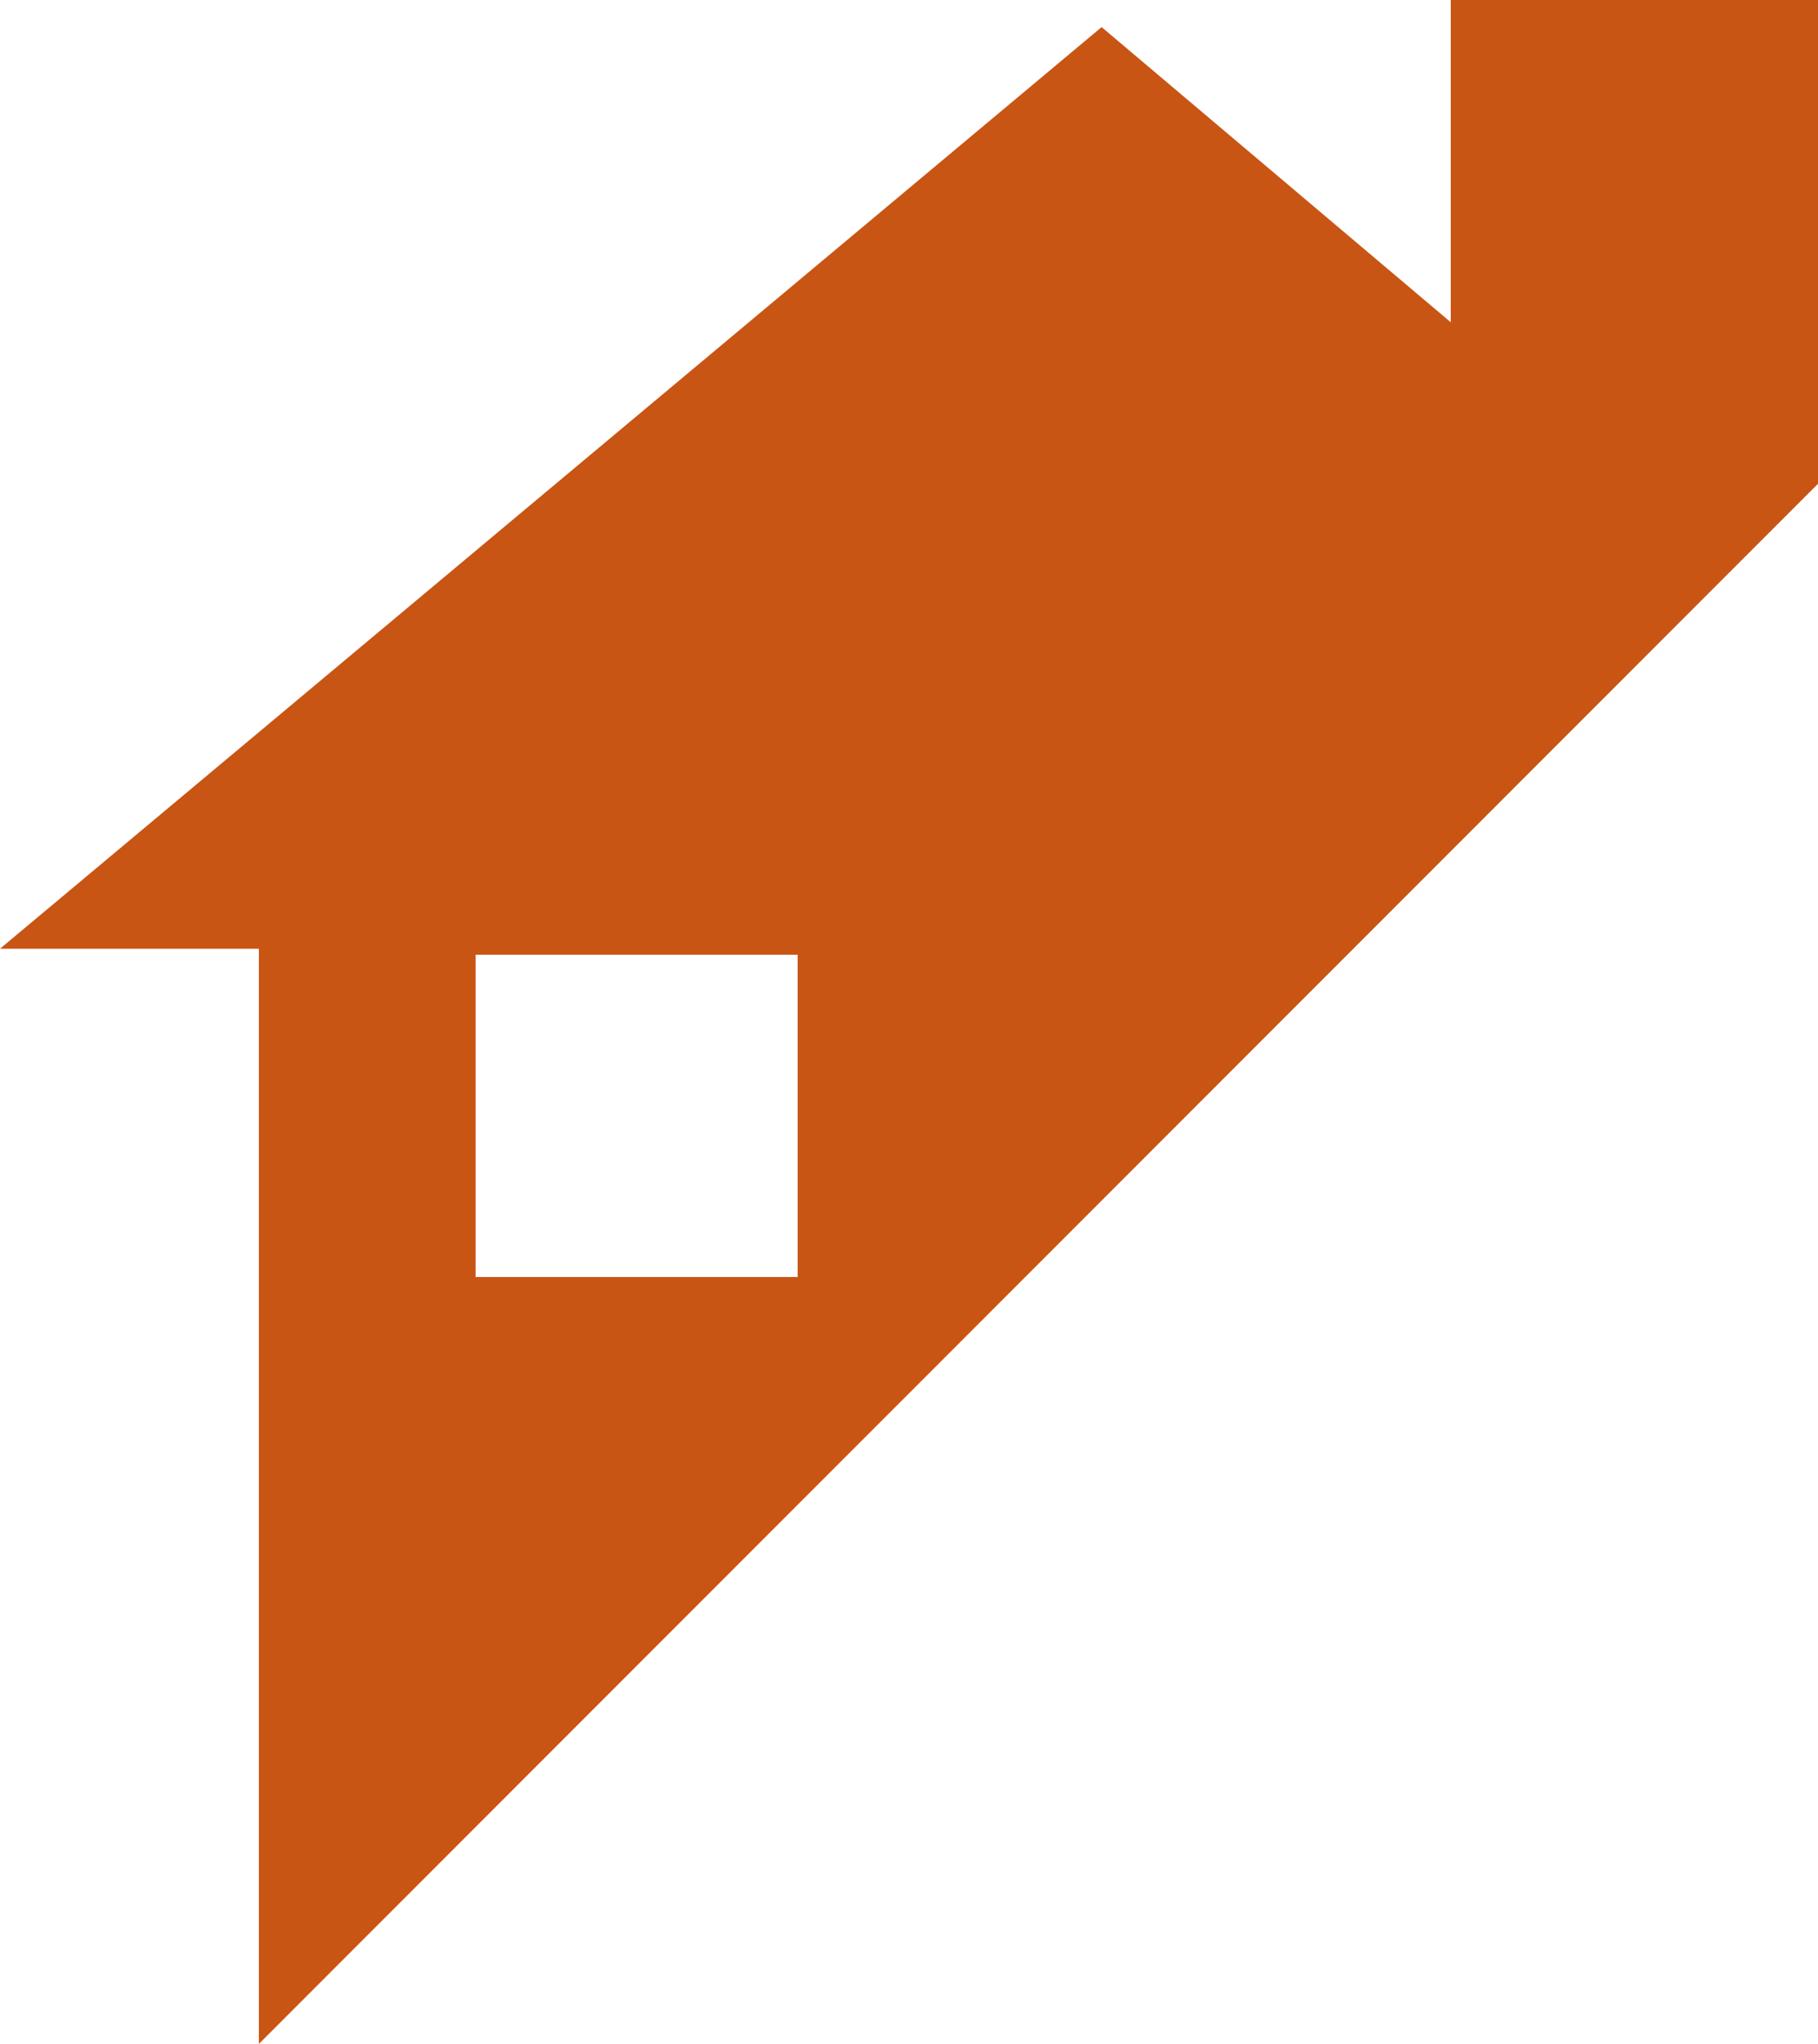<svg version="1.1" id="图层_1" x="0px" y="0px" width="145.52px" height="163.498px" viewBox="0 0 145.52 163.498" enable-background="new 0 0 145.52 163.498" xml:space="preserve" xmlns="http://www.w3.org/2000/svg" xmlns:xlink="http://www.w3.org/1999/xlink" xmlns:xml="http://www.w3.org/XML/1998/namespace">
  <path fill="#C85514" d="M145.52,0h-29.394v25.779L88.178,2.168L0,75.893h20.721v41.68v45.926l124.799-124.8V0z M63.846,102.151
	h-25.78V76.373h25.779L63.846,102.151L63.846,102.151z" class="color c1"/>
</svg>